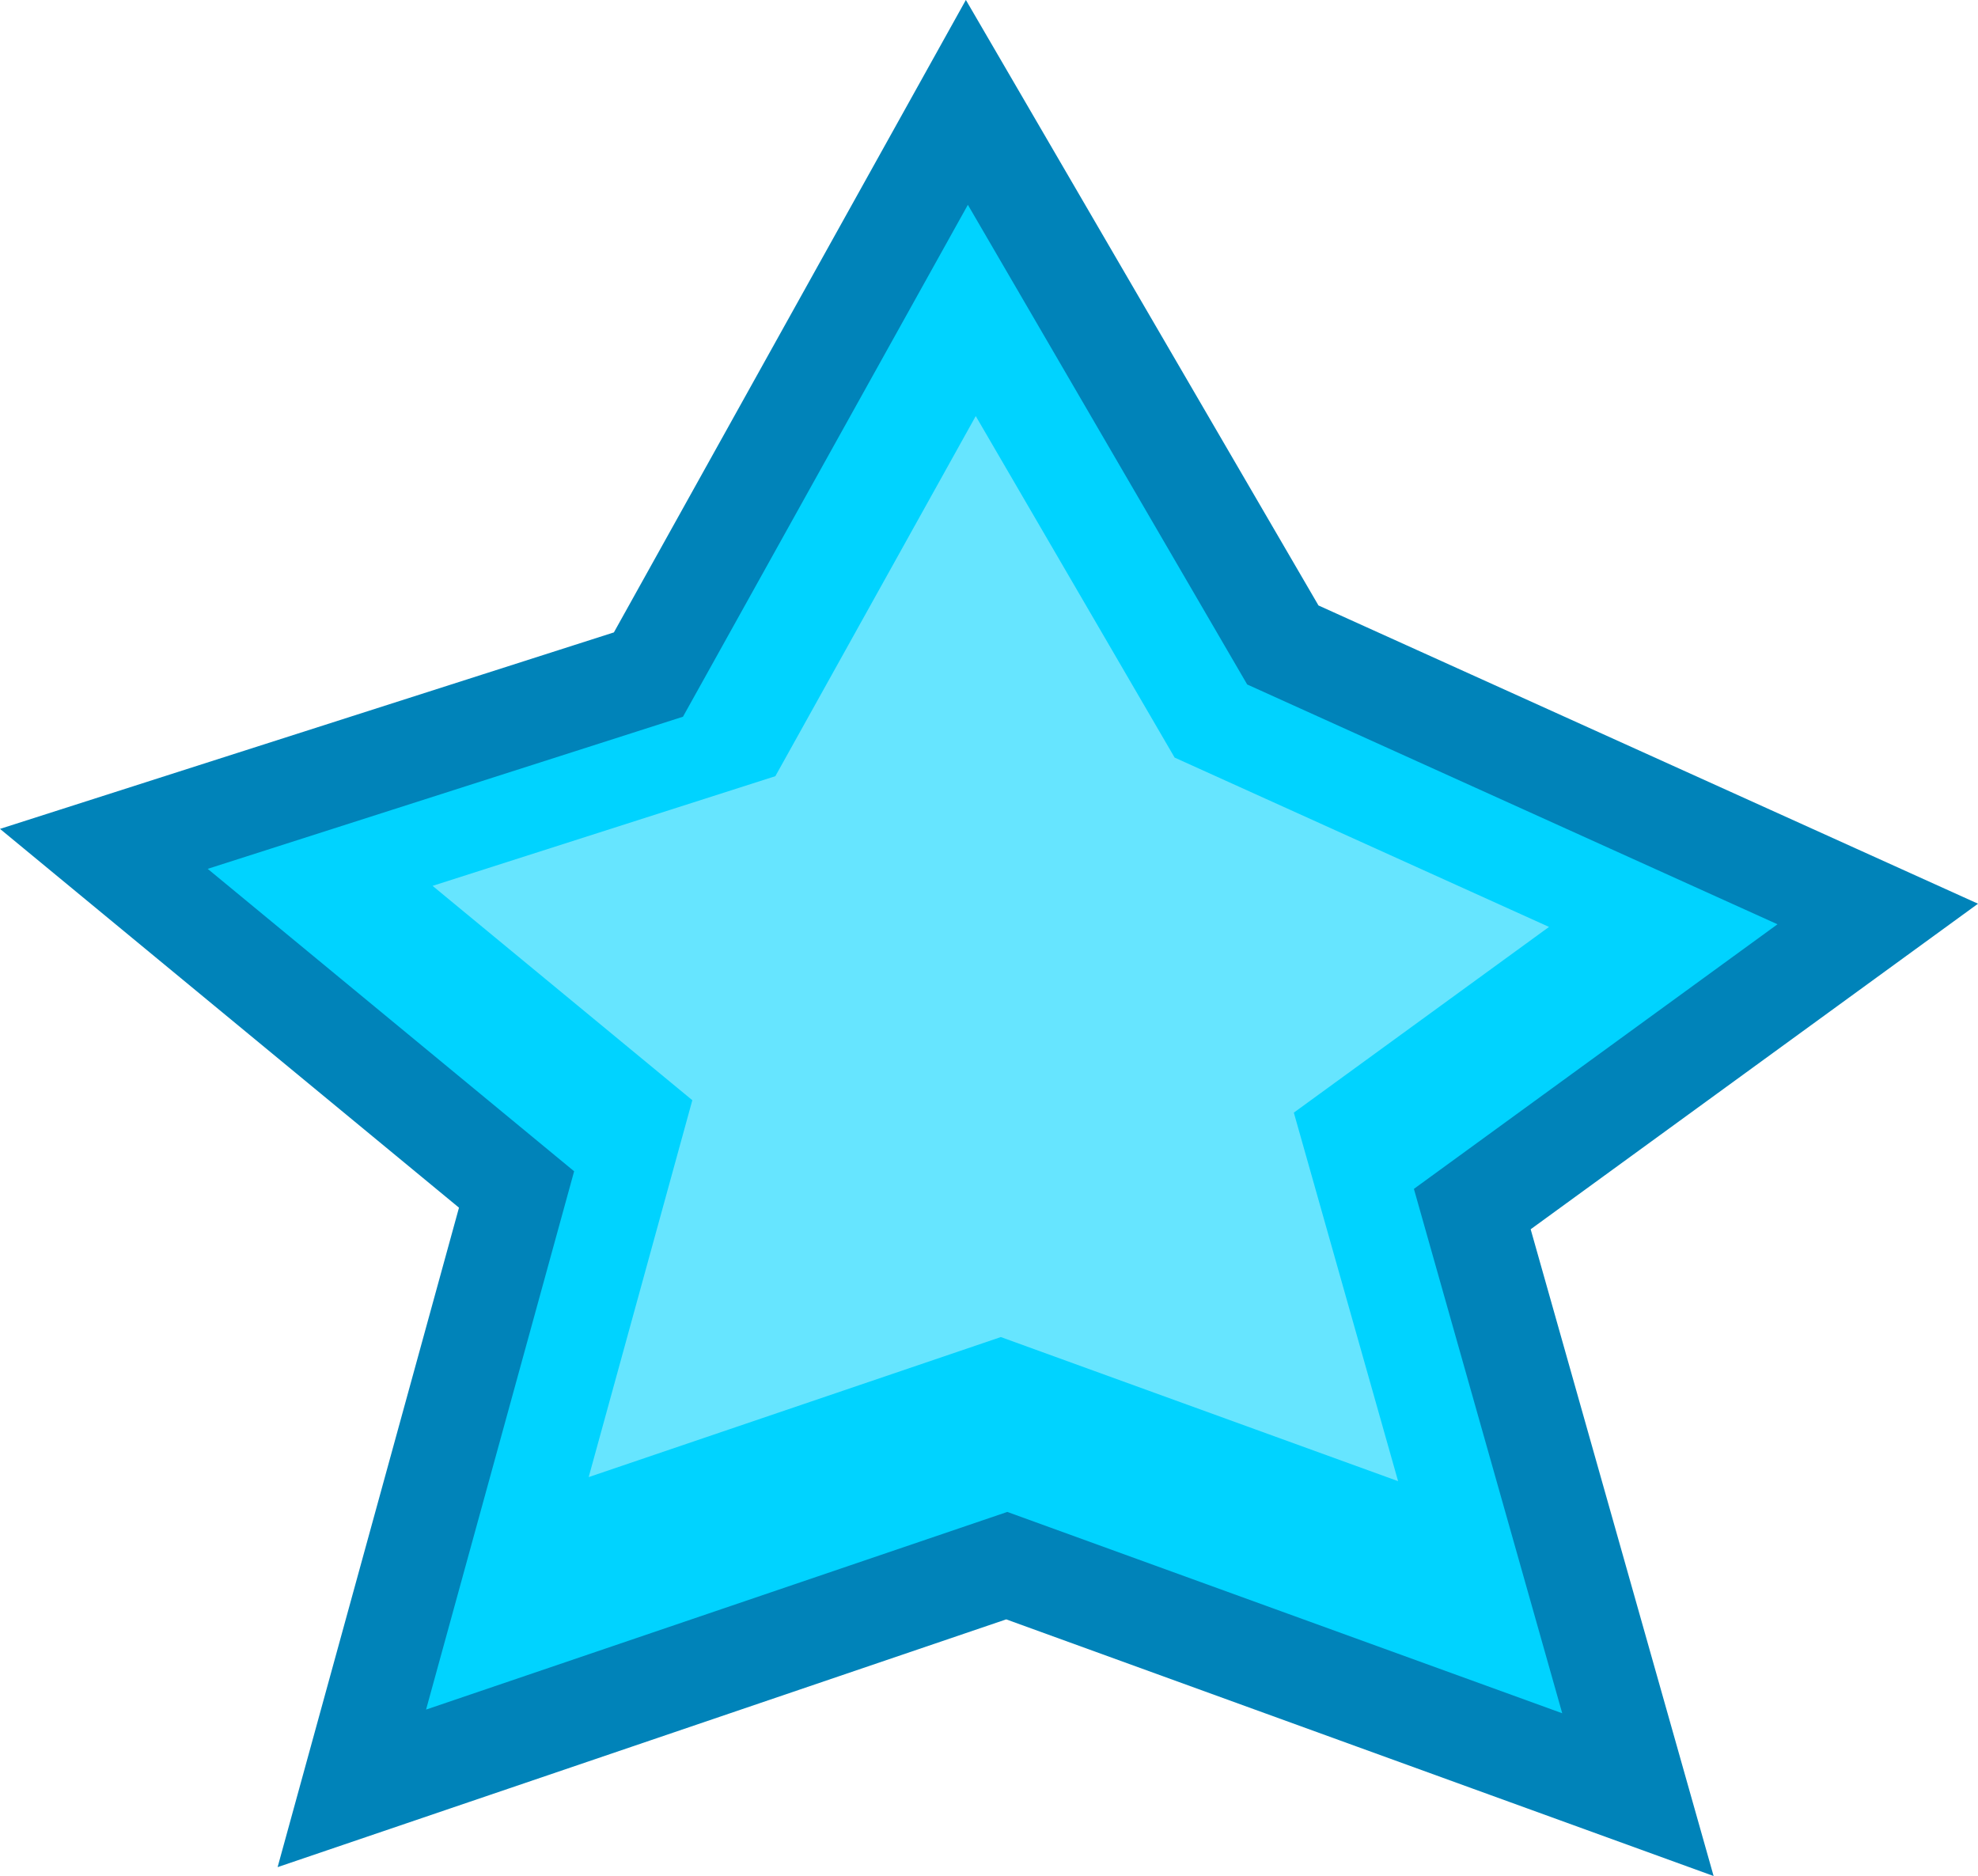 <svg version="1.1" xmlns="http://www.w3.org/2000/svg" xmlns:xlink="http://www.w3.org/1999/xlink" width="39.027" height="37.015" viewBox="0,0,39.027,37.015"><g transform="translate(-220.451,-161.285)"><g data-paper-data="{&quot;isPaintingLayer&quot;:true}" fill-rule="nonzero" stroke-linecap="butt" stroke-linejoin="miter" stroke-miterlimit="10" stroke-dasharray="" stroke-dashoffset="0" style="mix-blend-mode: normal"><path d="M227.393,196.569l3.25,-11.816l-8.143,-6.72l10.745,-3.439l6.283,-11.289l6.234,10.705l11.738,5.308l-8,5.822l3.268,11.553l-12.453,-4.518z" fill="#00d3ff" stroke="#0083b9" stroke-width="2"/><path d="M232.066,190.428l2.045,-7.436l-5.125,-4.229l6.763,-2.164l3.954,-7.105l3.924,6.738l7.387,3.341l-5.035,3.664l2.057,7.271l-7.838,-2.843z" fill="#66e5ff" stroke="none" stroke-width="0"/></g></g></svg>